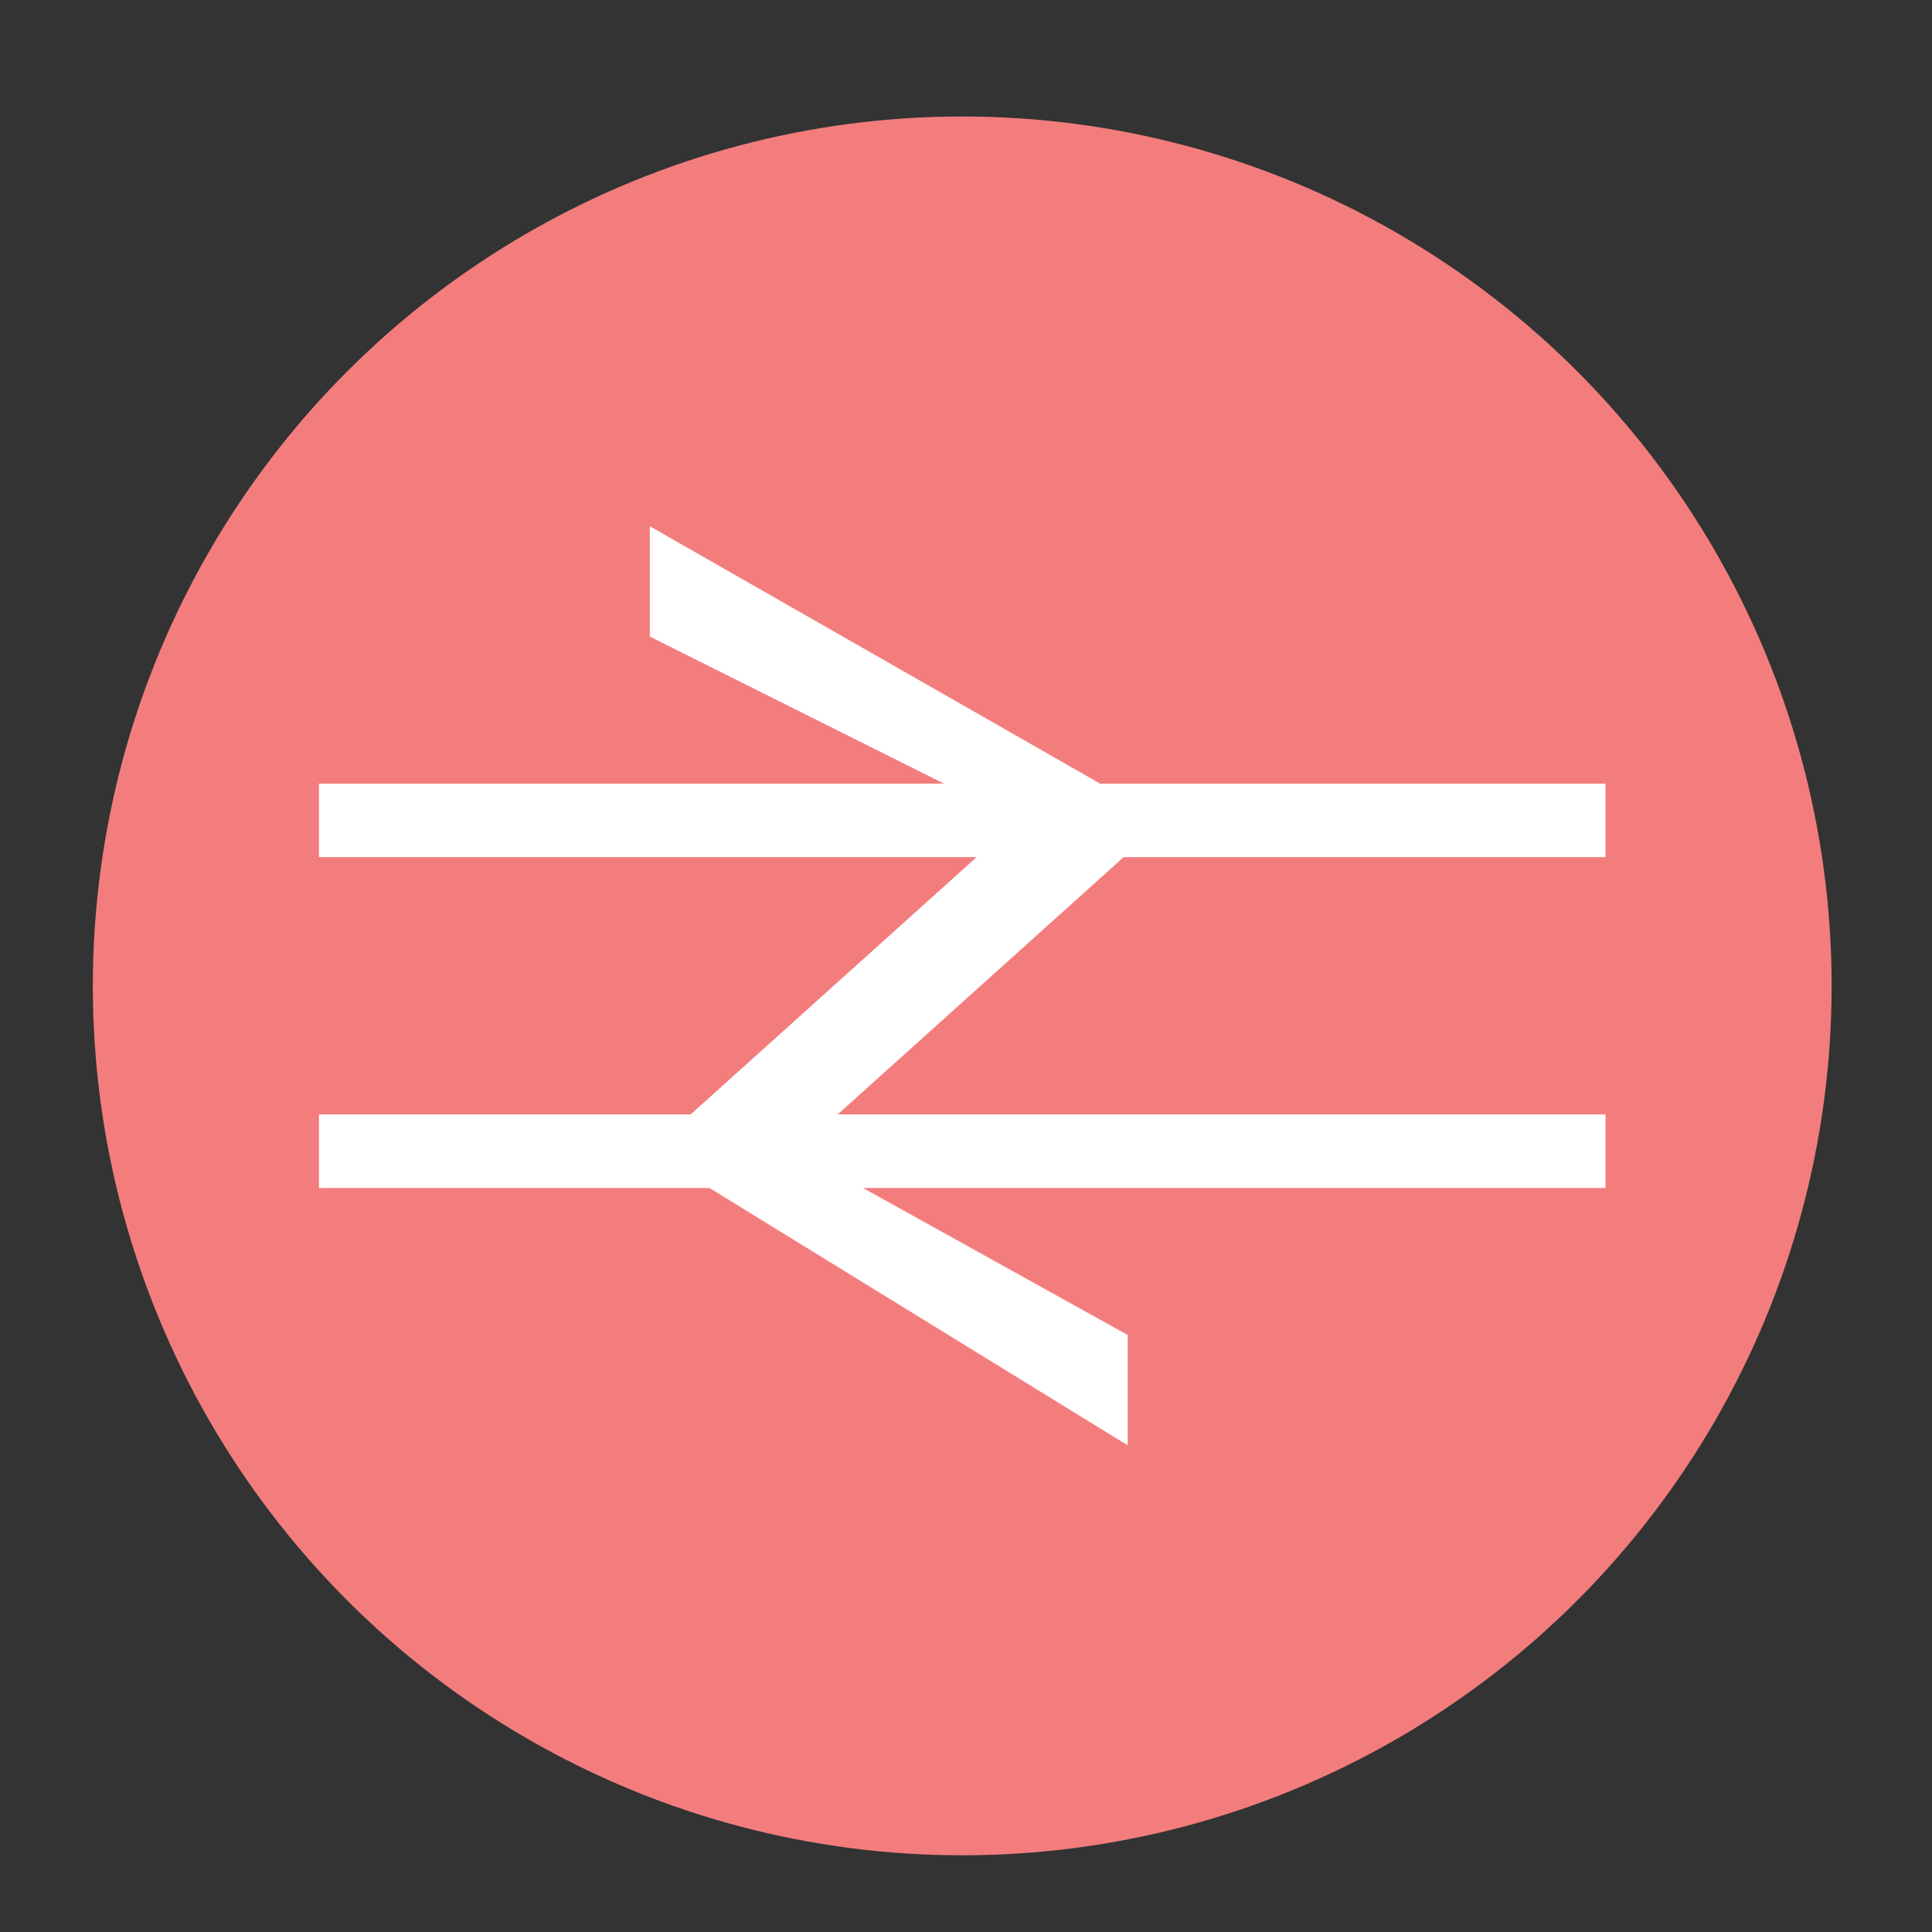 <?xml version="1.0" encoding="utf-8"?>
<!-- Generator: Adobe Illustrator 16.0.0, SVG Export Plug-In . SVG Version: 6.00 Build 0)  -->
<!DOCTYPE svg PUBLIC "-//W3C//DTD SVG 1.1//EN" "http://www.w3.org/Graphics/SVG/1.1/DTD/svg11.dtd">
<svg version="1.1" id="图层_1" xmlns="http://www.w3.org/2000/svg" xmlns:xlink="http://www.w3.org/1999/xlink" x="0px" y="0px"
	 width="20px" height="20px" viewBox="0 0 20 20" enable-background="new 0 0 20 20" xml:space="preserve">
<rect x="0" y="0" width="20" height="20" fill="#333333" stroke="none"/>
<circle fill="#F37D7D" cx="9.961" cy="10.206" r="9"/>
<g>
	<g>
		<path fill="#FFFFFF" d="M16.62,8.873V8.112h-5.232L6.727,5.448V6.59l3.045,1.522h-6.47v0.761h6.808l-2.96,2.663H3.302v0.762h4.043
			l4.329,2.664V13.82l-2.74-1.522h7.686v-0.762H8.672l2.96-2.663H16.62z M16.62,8.873"/>
	</g>
</g>
</svg>
